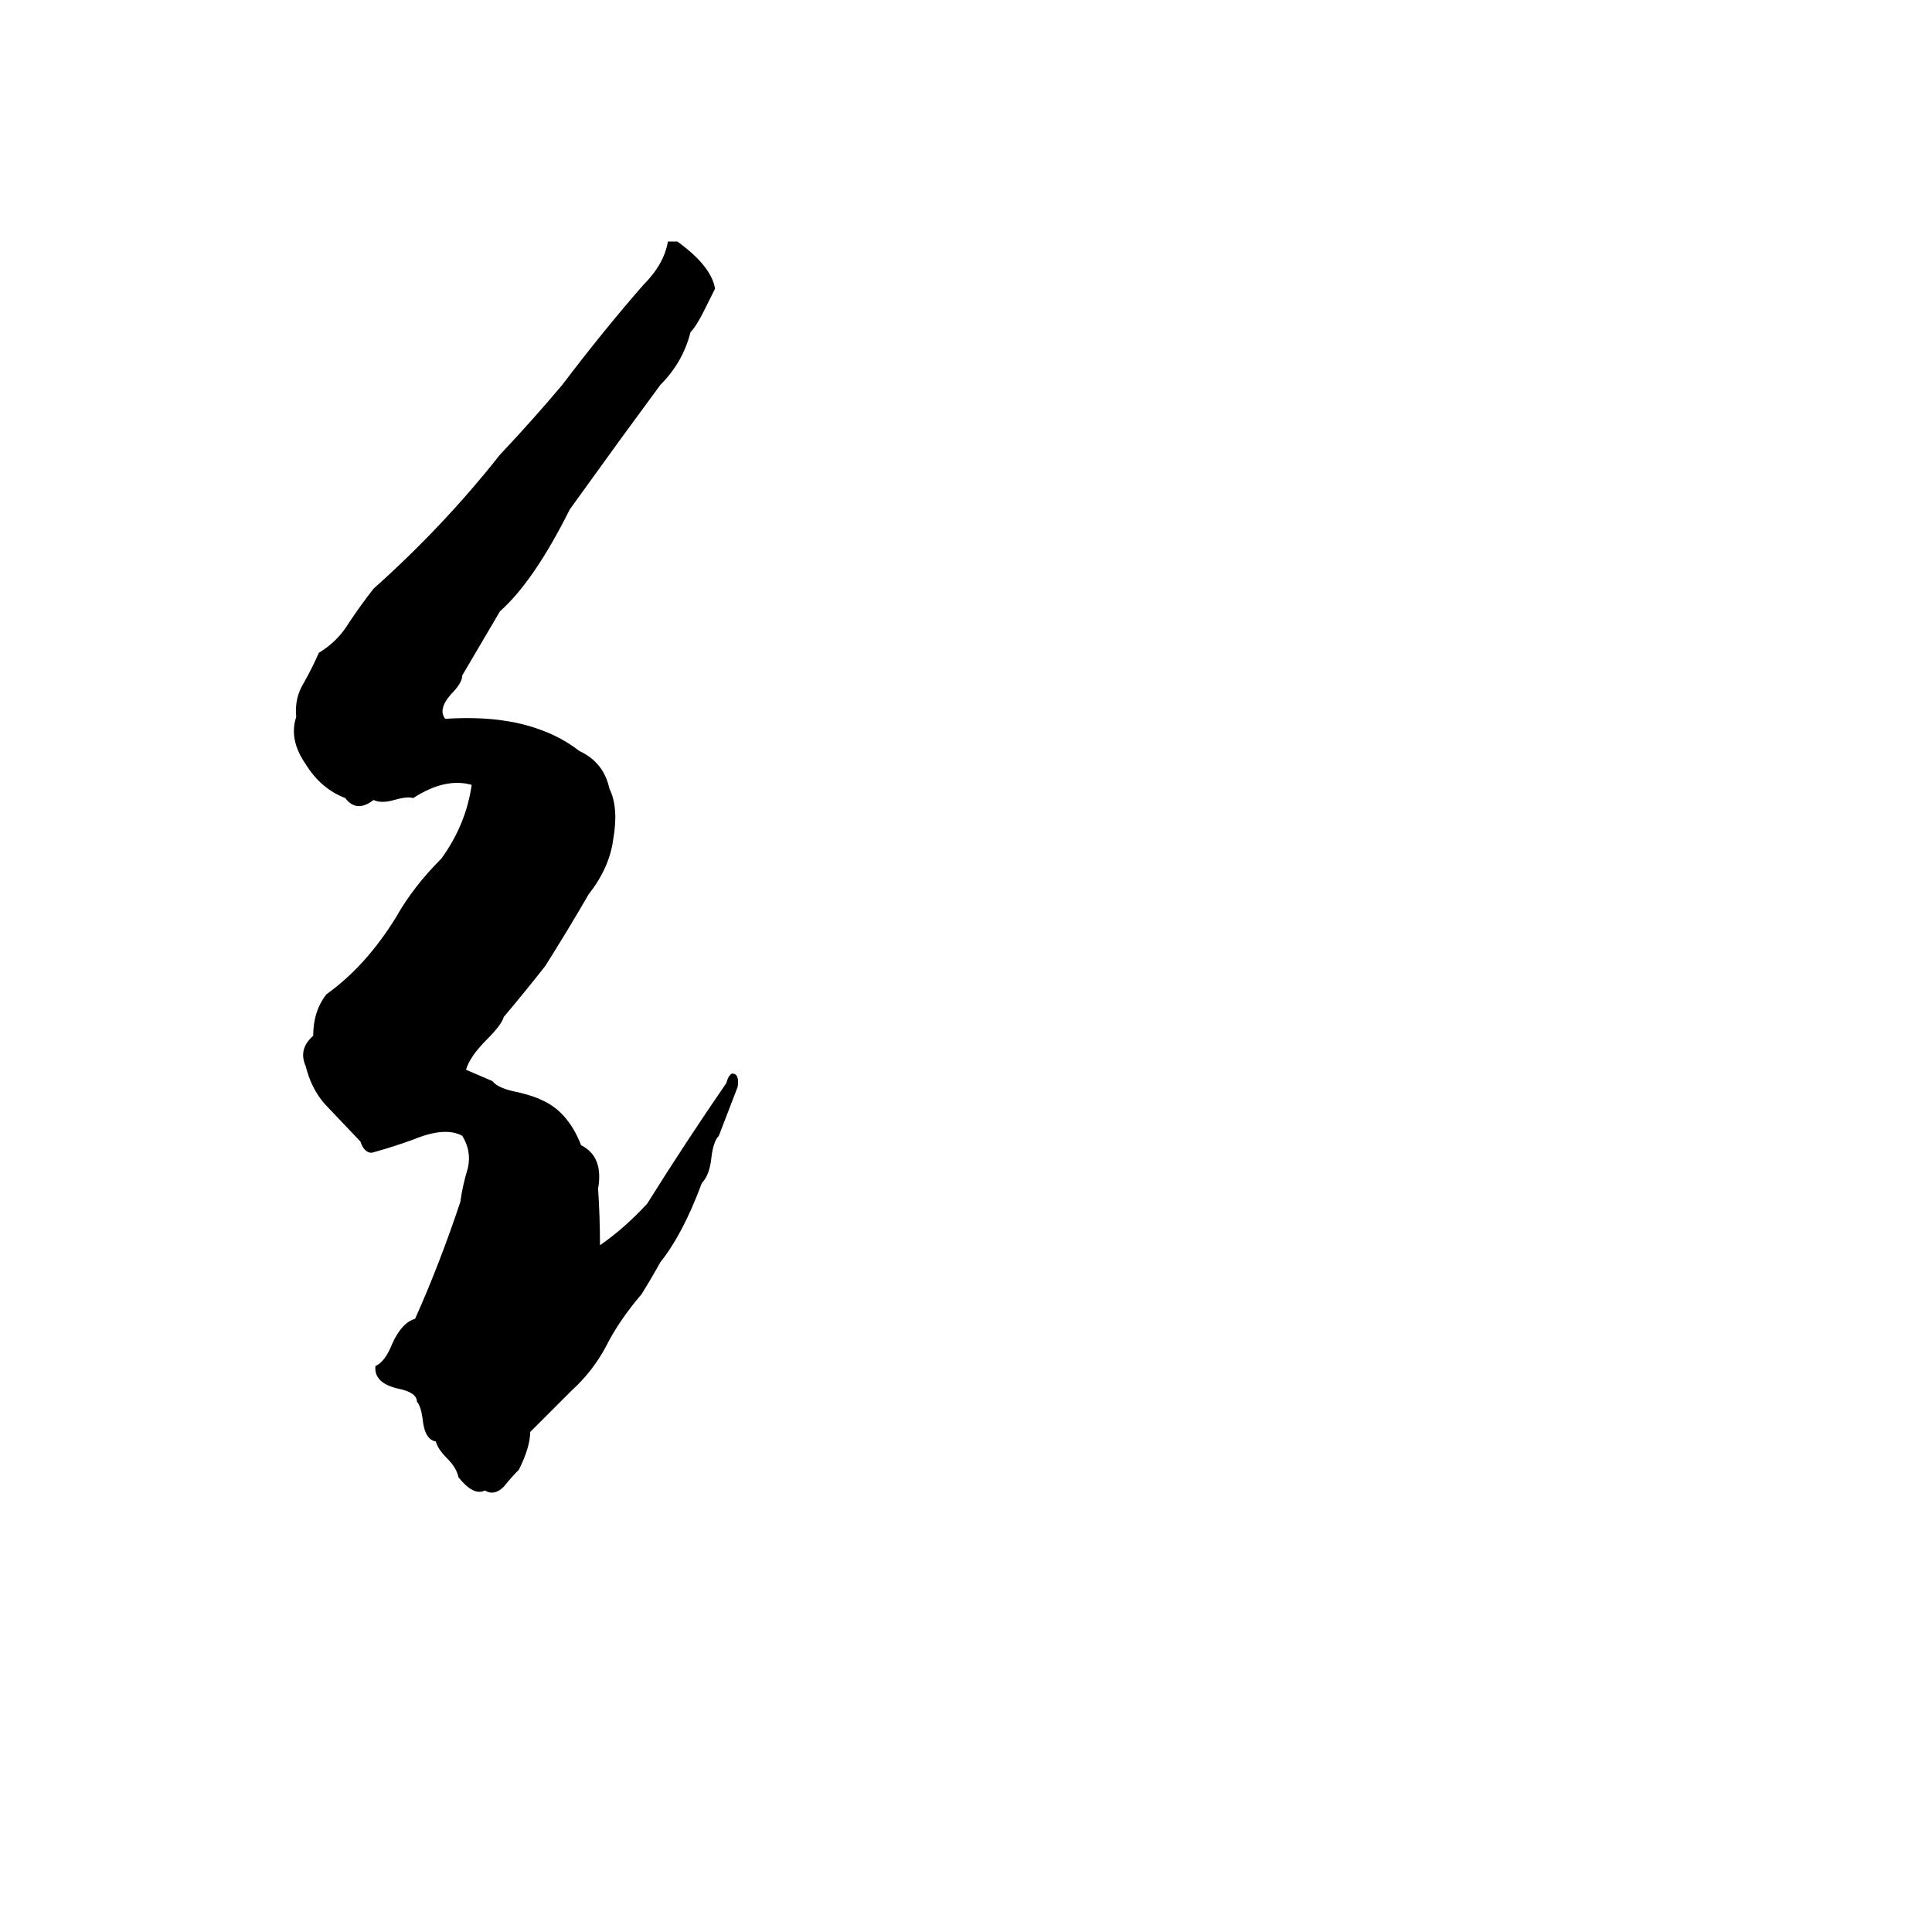 <svg xmlns="http://www.w3.org/2000/svg" viewBox="0 -800 1024 1024">
	<path fill="#000000" d="M354 -672Q357 -672 359 -672Q377 -659 379 -647L373 -635Q369 -627 366 -624Q362 -608 350 -596Q339 -581 328 -566Q315 -548 302 -530Q283 -492 265 -476Q255 -459 245 -442Q245 -438 239 -432Q232 -424 236 -419Q266 -421 287 -413Q298 -409 307 -402Q320 -396 323 -382Q328 -372 325 -355Q323 -340 312 -326Q301 -307 289 -288Q278 -274 267 -261Q266 -257 258 -249Q249 -240 247 -233Q254 -230 261 -227Q264 -223 275 -221Q283 -219 287 -217Q301 -211 308 -193Q320 -187 317 -170Q318 -155 318 -140Q331 -149 343 -162Q363 -194 385 -226Q386 -230 388 -231Q392 -231 391 -224Q386 -211 381 -198Q378 -195 377 -186Q376 -177 372 -173Q362 -146 350 -131Q345 -122 340 -114Q328 -100 321 -86Q314 -73 303 -63Q293 -53 281 -41Q281 -33 275 -21Q271 -17 267 -12Q262 -7 257 -10Q251 -7 243 -17Q242 -22 237 -27Q232 -32 231 -36Q225 -37 224 -48Q223 -55 221 -57Q221 -62 211 -64Q198 -67 199 -76Q204 -78 208 -88Q213 -99 220 -101Q233 -130 244 -163Q245 -171 248 -181Q250 -190 245 -198Q236 -203 219 -196Q208 -192 197 -189Q193 -189 191 -195L172 -215Q165 -223 162 -235Q158 -244 166 -251Q166 -264 173 -273Q194 -288 210 -314Q219 -330 234 -345Q247 -363 250 -384Q236 -388 219 -377Q216 -378 209 -376Q202 -374 198 -376Q189 -369 183 -377Q170 -382 162 -395Q153 -408 157 -420Q156 -430 161 -438Q166 -447 169 -454Q179 -460 185 -470Q191 -479 198 -488Q235 -521 265 -559Q282 -577 298 -596Q320 -625 341 -649Q352 -660 354 -672Z"/>
</svg>